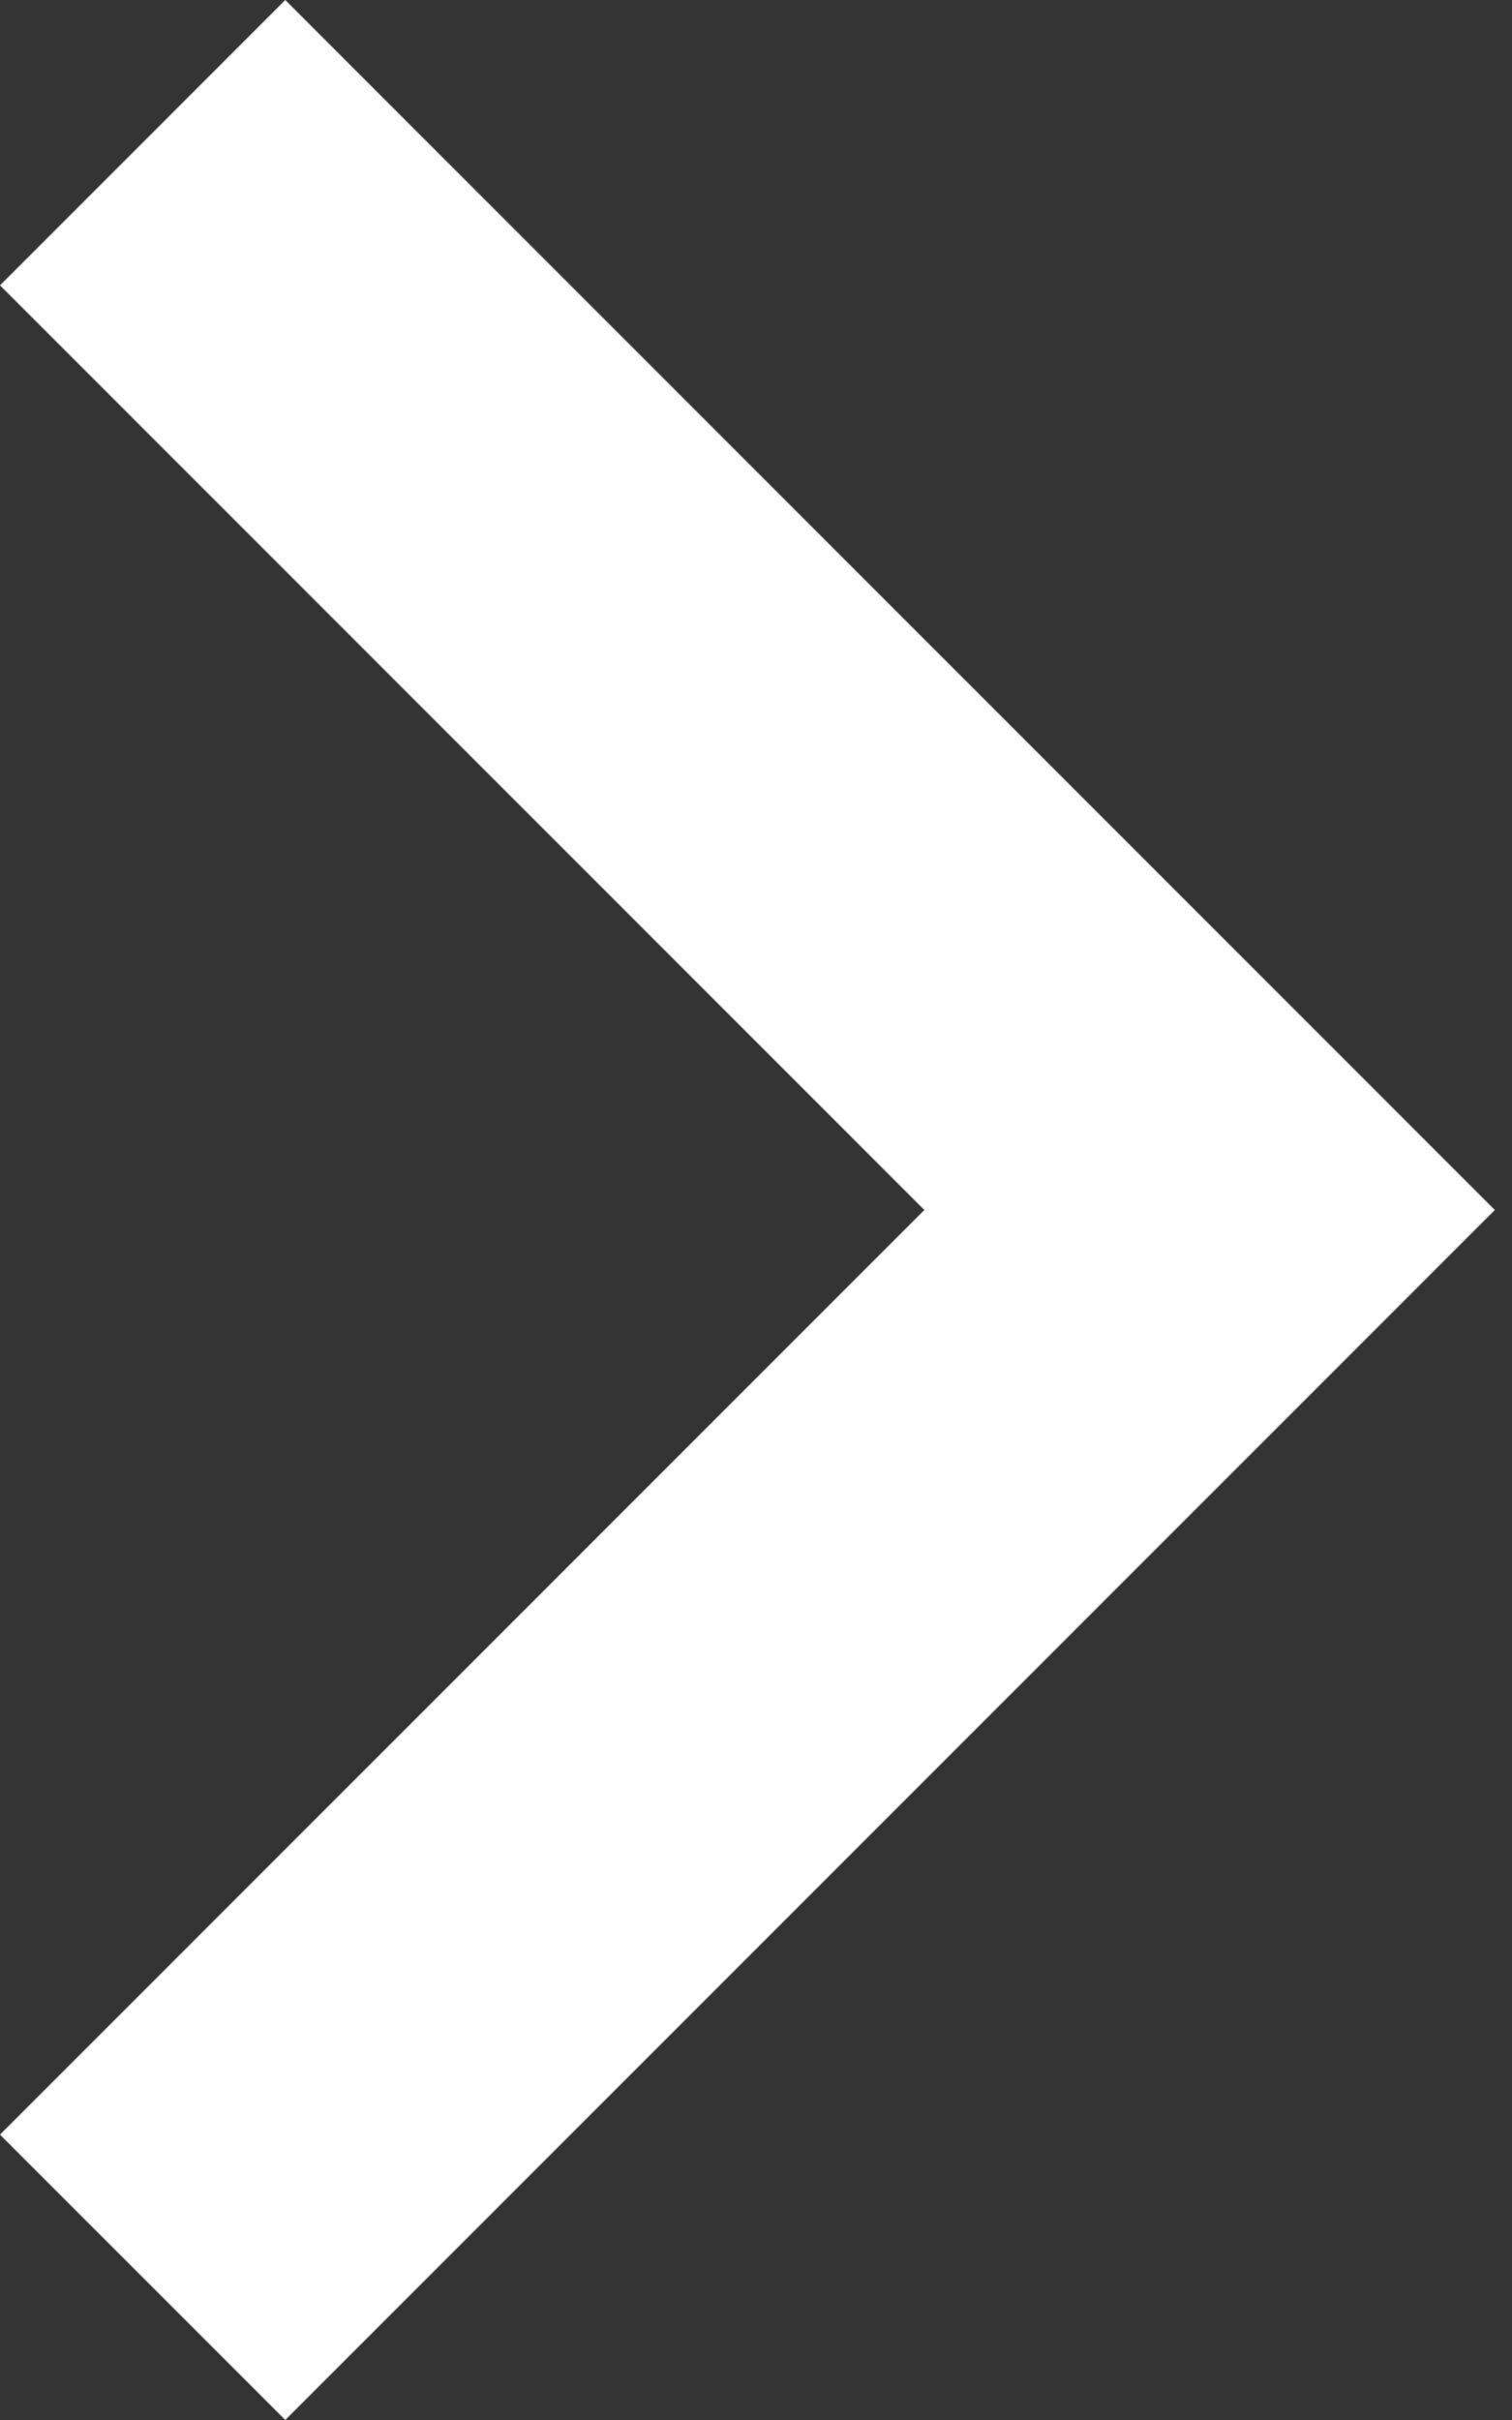 <svg width="15" height="24" viewBox="0 0 15 24" fill="none" xmlns="http://www.w3.org/2000/svg">
<rect x="0" y="0" width="15" height="24" fill="#333333" stroke="none"/>
<path d="M0 21.17L9.17 12L0 2.83L2.83 0L14.83 12L2.83 24L0 21.17Z" fill="white"/>
</svg>
